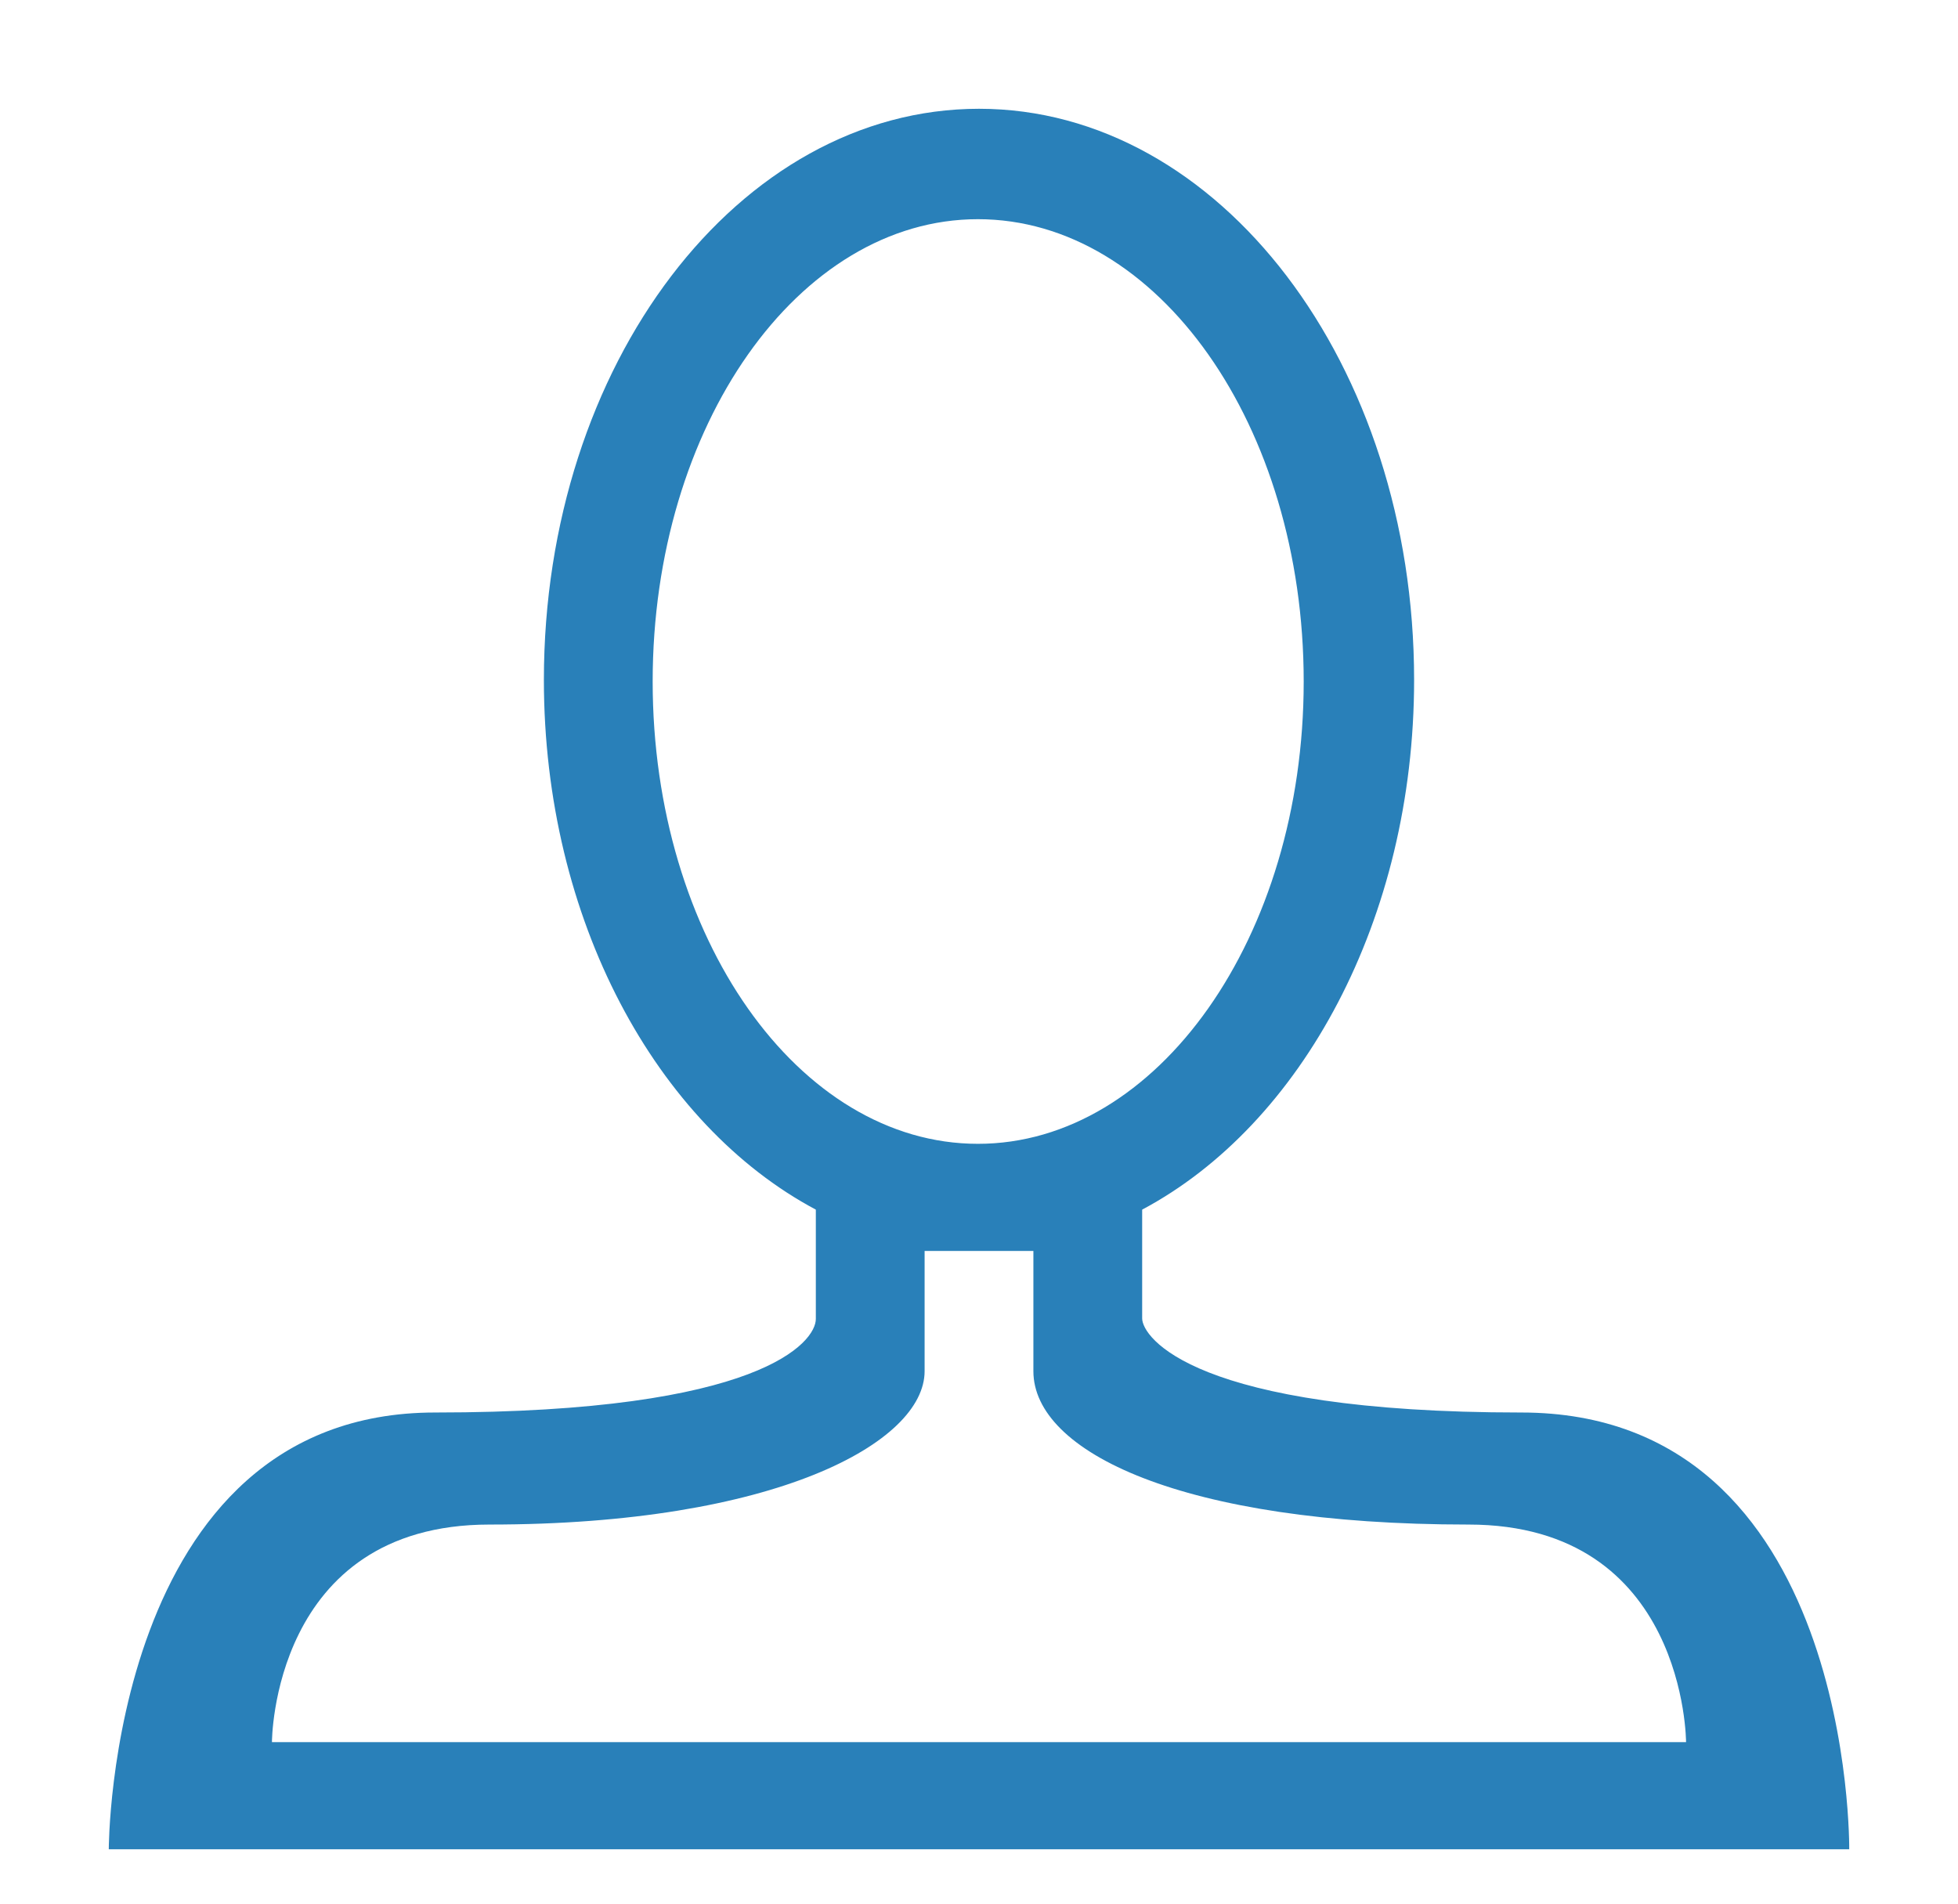 <svg xmlns="http://www.w3.org/2000/svg" xmlns:xlink="http://www.w3.org/1999/xlink" width="36" height="35" viewBox="0 0 36 35"><defs><path id="wk7ga" d="M182 378h-32s0-8.03 6-8.03 7-1.3 7-1.72v-2.01c-2.93-1.56-5-5.33-5-9.74 0-5.8 3.58-10.5 8-10.5s8 4.7 8 10.5c0 4.4-2.07 8.18-5 9.74v2c0 .34.94 1.73 6.97 1.73 6.12 0 6.03 8.03 6.03 8.03zm-7-5.97c-5.28 0-8-1.34-8-2.82V367h-2v2.21c0 1.31-2.74 2.82-8 2.82-4 0-4 4-4 4h26s0-4-4-4zm-15-15.5c0 4.7 2.68 8.5 5.98 8.5 3.3 0 5.99-3.8 5.99-8.5s-2.68-8.5-5.99-8.5c-3.3 0-5.98 3.8-5.98 8.5z"/></defs><g><g transform="translate(-148 -344)"><use fill="#2980b9" xlink:href="#wk7ga"/></g></g></svg>